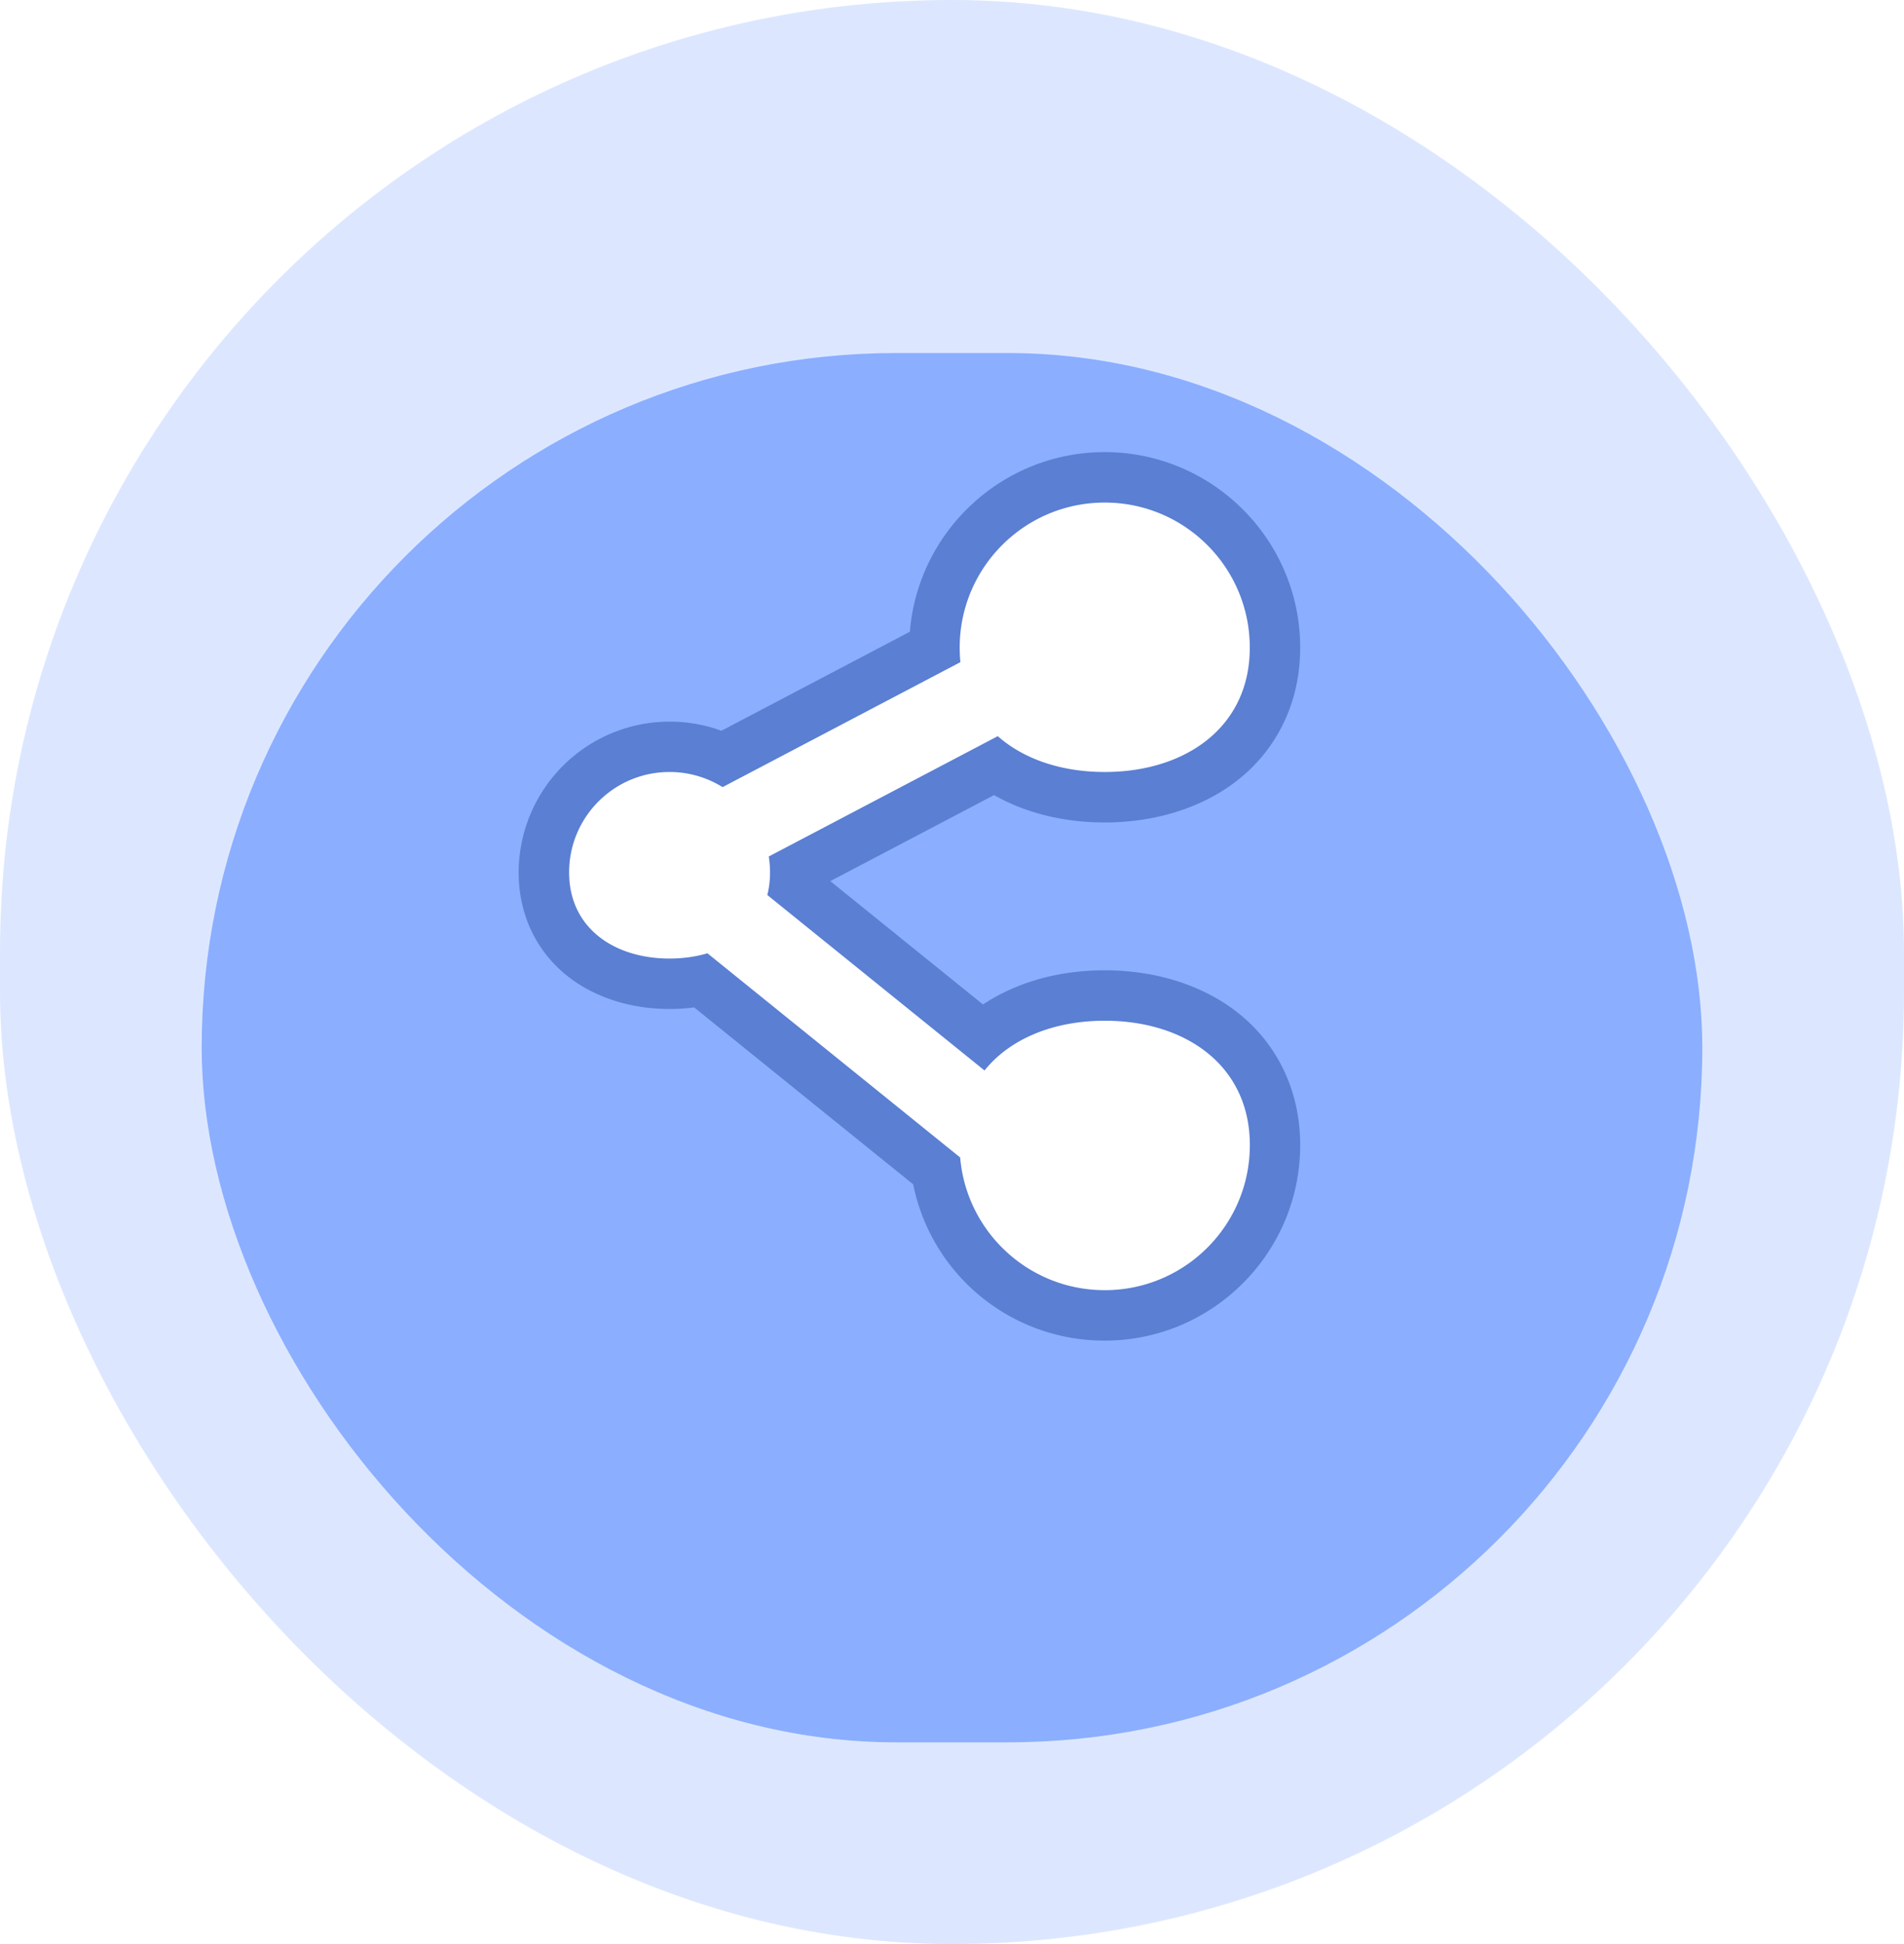 <svg xmlns="http://www.w3.org/2000/svg" width="75.522" height="77.095" ><defs><filter id="A" x="8" y="8" width="59.522" height="61.095" filterUnits="userSpaceOnUse"><feOffset dy="6"/><feGaussianBlur result="A"/><feFlood flood-color="#547bd6"/><feComposite operator="in" in2="A"/><feComposite in="SourceGraphic"/></filter></defs><g transform="translate(-.5)"><rect width="75.522" height="77.095" rx="37.761" fill="#8baeff" opacity=".3" x=".5"/><g transform="translate(.5)" filter="url(#A)"><rect width="59.522" height="55.095" rx="27.548" transform="translate(8 8)" fill="#8baeff"/></g><g fill="#fff"><path d="M44.321 52.164a6.73 6.73 0 0 1-6.677-5.74l-9.324-7.531c-.403.08-.825.12-1.26.12-2.934 0-4.983-1.815-4.983-4.415a4.99 4.99 0 0 1 4.983-4.983 4.98 4.98 0 0 1 2.109.467l8.399-4.412c.007-3.718 3.034-6.74 6.753-6.74s6.754 3.03 6.754 6.754c0 1.821-.712 3.355-2.06 4.437-1.201.964-2.868 1.494-4.694 1.494-1.665 0-3.181-.435-4.347-1.237l-7.931 4.166v.053l-.024.485 7.452 6.019c1.213-1.042 2.926-1.624 4.849-1.624 1.827 0 3.494.531 4.694 1.494 1.348 1.081 2.06 2.616 2.06 4.438 0 3.724-3.03 6.753-6.754 6.753z"/><path d="M44.321 51.164c3.178 0 5.754-2.576 5.754-5.753s-2.576-4.932-5.754-4.932c-1.985 0-3.736.685-4.77 1.973l-8.616-6.959c.071-.277.108-.576.108-.895a4.02 4.02 0 0 0-.05-.632l9.084-4.772c1.052.931 2.563 1.421 4.242 1.421 3.178 0 5.754-1.754 5.754-4.931s-2.576-5.754-5.754-5.754-5.753 2.576-5.753 5.754c0 .197.01.389.029.575l-9.434 4.956a3.97 3.97 0 0 0-2.104-.6c-2.2 0-3.983 1.783-3.983 3.983s1.784 3.415 3.983 3.415c.532 0 1.039-.071 1.503-.209l10.025 8.098c.25 2.947 2.72 5.262 5.732 5.262m0 2a7.73 7.73 0 0 1-7.596-6.197l-8.686-7.016a7.68 7.68 0 0 1-.979.062c-1.561 0-3.006-.469-4.068-1.322-1.235-.991-1.915-2.444-1.915-4.092a5.99 5.99 0 0 1 8.042-5.619l7.475-3.927c.322-3.981 3.665-7.123 7.728-7.123 4.275 0 7.754 3.478 7.754 7.754 0 2.104-.864 3.957-2.434 5.217-1.377 1.106-3.267 1.715-5.32 1.715-1.631 0-3.144-.379-4.389-1.085l-6.495 3.412 6.057 4.892c1.317-.876 2.993-1.356 4.827-1.356 2.053 0 3.943.609 5.32 1.715 1.569 1.26 2.434 3.112 2.434 5.217 0 4.275-3.479 7.753-7.754 7.753z" fill="#5a7fd3"/></g></g></svg>
